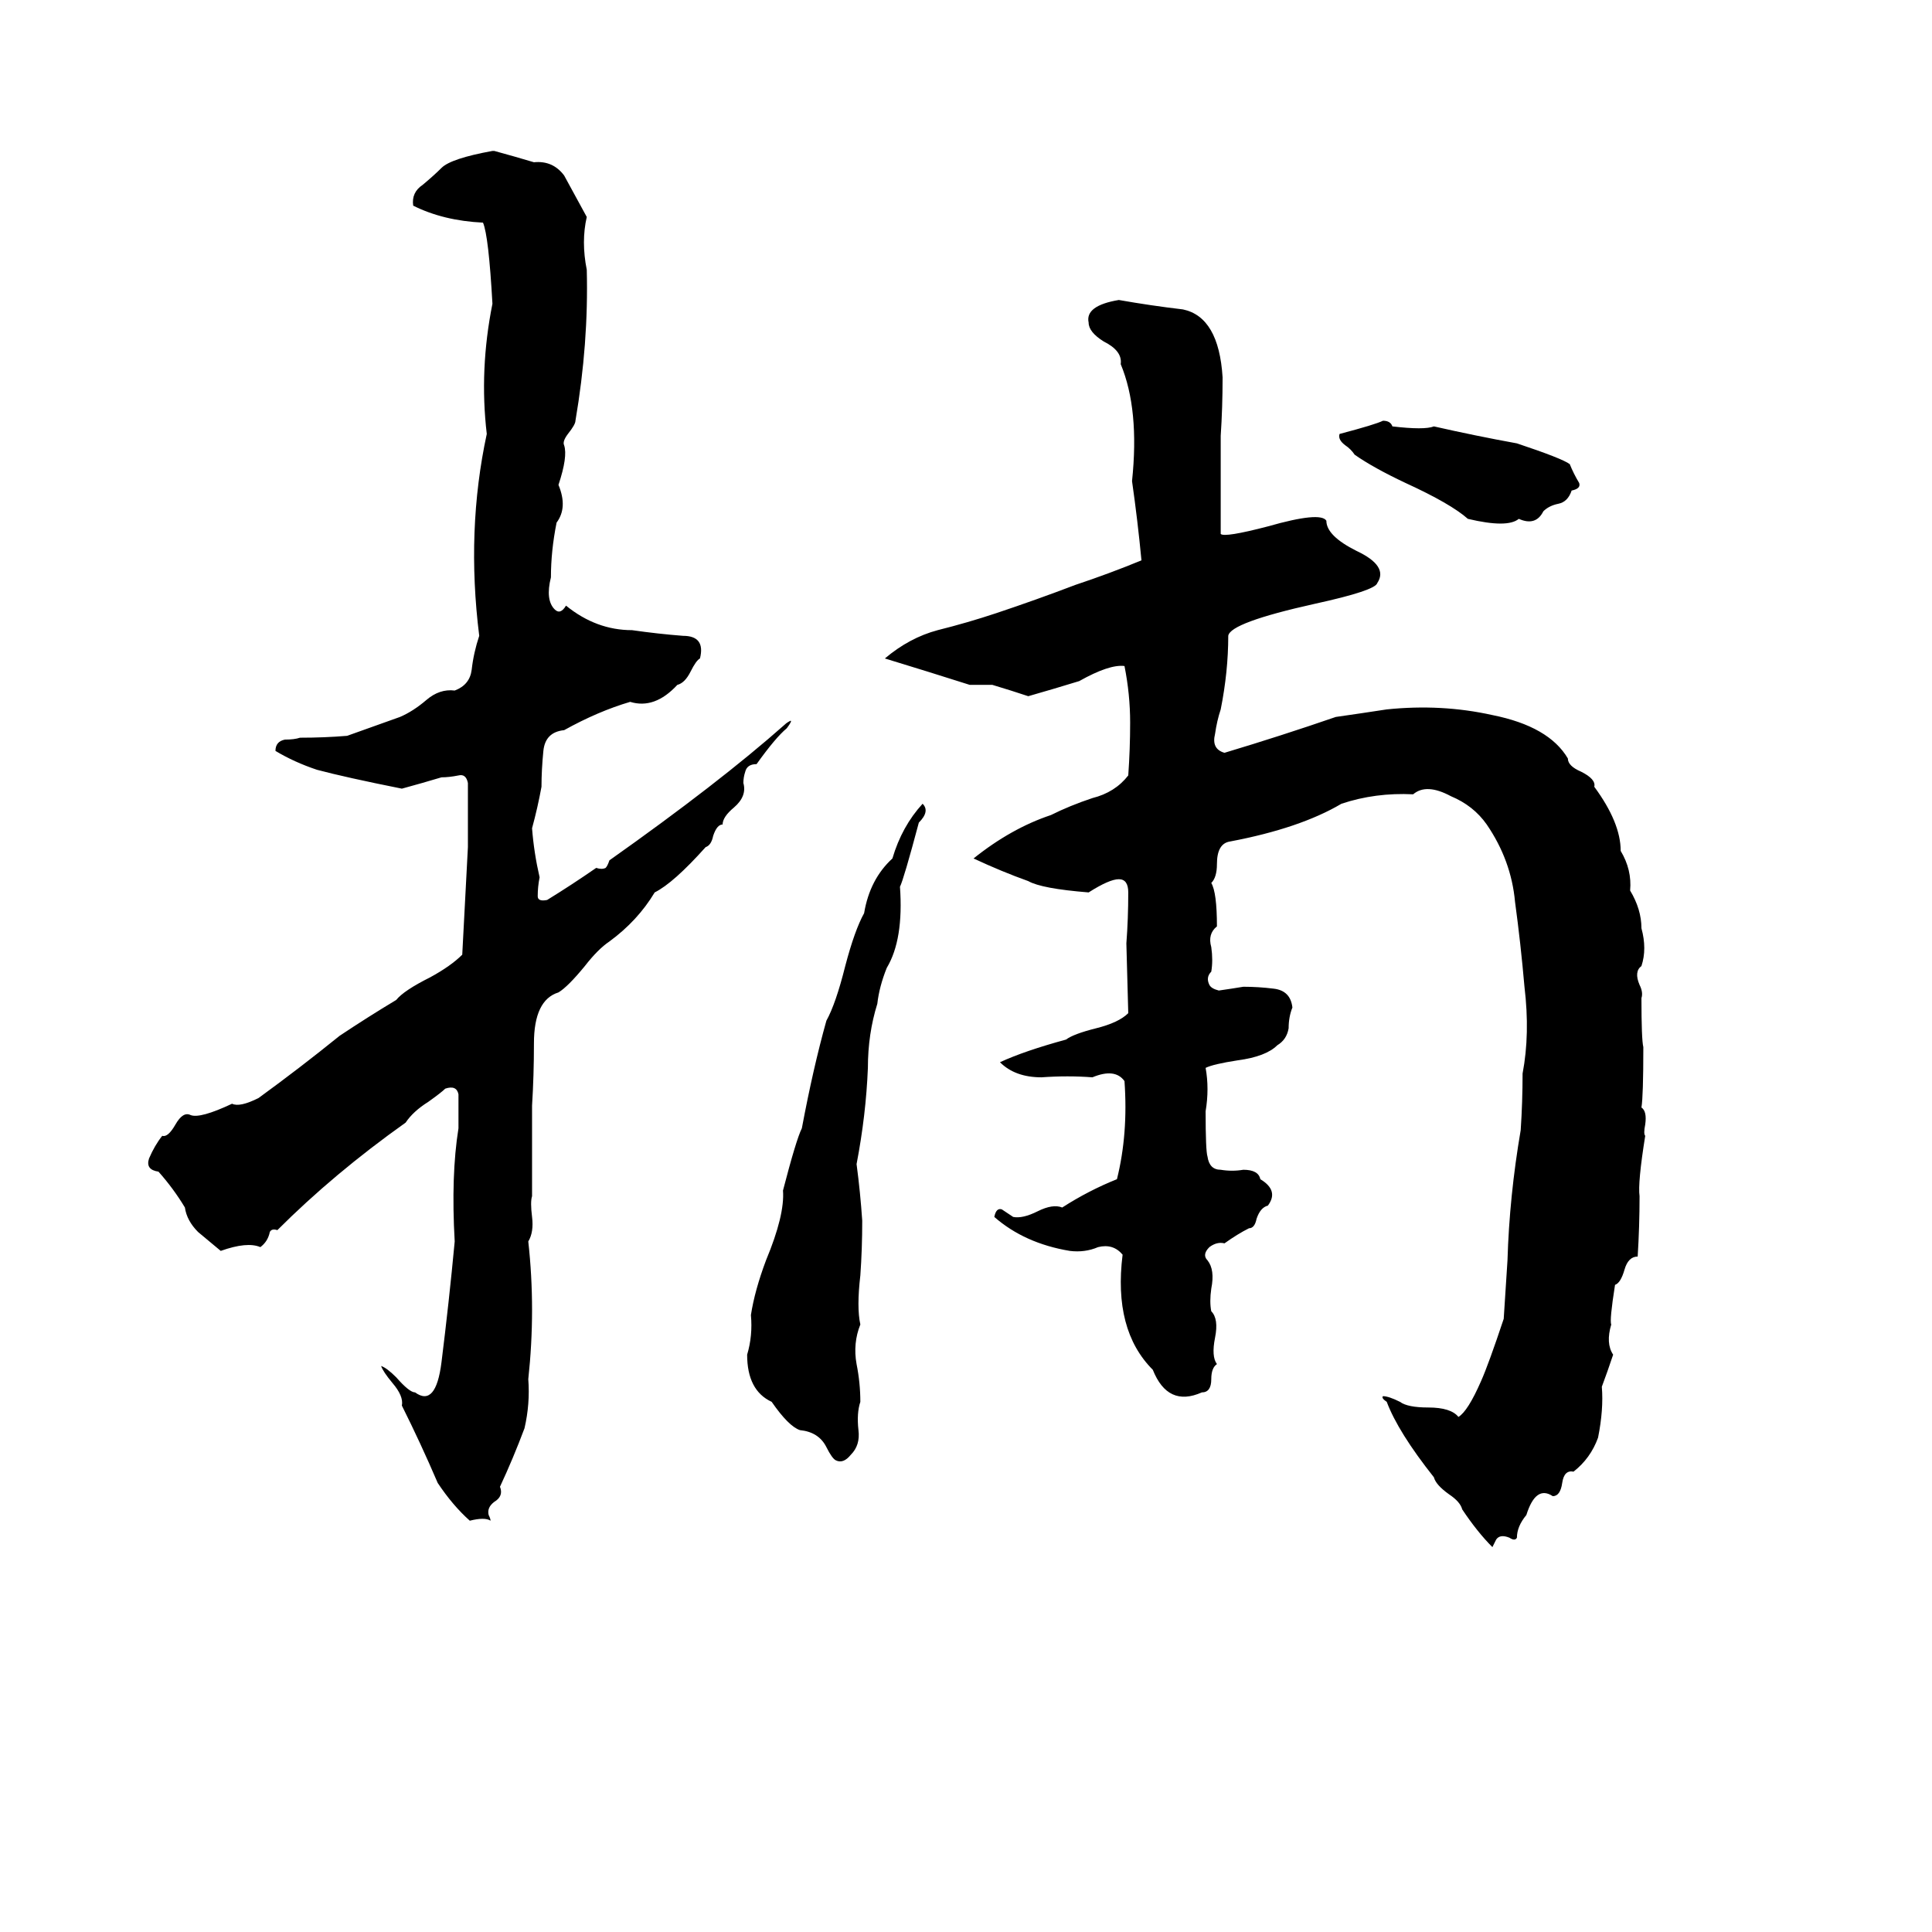 <svg xmlns="http://www.w3.org/2000/svg" viewBox="0 -800 1024 1024">
	<path fill="#000000" d="M489 -374Q493 -370 487 -364Q479 -334 477 -330Q479 -302 470 -287Q466 -277 465 -268Q460 -252 460 -234Q459 -209 454 -183Q456 -168 457 -153Q457 -138 456 -124Q454 -107 456 -98Q452 -88 454 -77Q456 -67 456 -57Q454 -51 455 -42Q456 -34 451 -29Q447 -24 443 -26Q441 -27 438 -33Q434 -41 424 -42Q418 -44 409 -57Q396 -63 396 -82Q399 -92 398 -103Q400 -116 406 -132Q416 -156 415 -169Q422 -196 425 -202Q431 -234 438 -259Q443 -268 448 -288Q453 -307 458 -316Q461 -334 473 -345Q478 -362 489 -374ZM733 -577Q737 -577 738 -574Q755 -572 760 -574Q782 -569 804 -565Q828 -557 832 -554Q834 -549 837 -544Q838 -541 833 -540Q831 -534 826 -533Q821 -532 818 -529Q814 -521 805 -525Q799 -520 778 -525Q769 -533 745 -544Q728 -552 718 -559Q716 -562 713 -564Q709 -567 710 -570Q729 -575 733 -577ZM593 -641Q610 -638 627 -636Q646 -632 648 -600Q648 -584 647 -569Q647 -543 647 -517Q649 -515 672 -521Q700 -529 703 -524Q703 -516 719 -508Q736 -500 730 -491Q729 -487 697 -480Q652 -470 651 -463Q651 -444 647 -424Q645 -418 644 -411Q642 -403 649 -401Q679 -410 708 -420Q722 -422 735 -424Q764 -427 791 -421Q821 -415 831 -398Q831 -394 838 -391Q846 -387 845 -383Q859 -364 859 -349Q865 -339 864 -328Q870 -318 870 -308Q873 -297 870 -288Q866 -285 869 -278Q871 -274 870 -271Q870 -249 871 -245Q871 -219 870 -213Q873 -211 872 -204Q871 -199 872 -198Q868 -173 869 -166Q869 -150 868 -134Q863 -134 861 -127Q859 -120 856 -119Q853 -100 854 -98Q851 -88 855 -82Q852 -73 849 -65Q850 -53 847 -38Q843 -27 834 -20Q829 -21 828 -14Q827 -7 823 -7Q814 -13 809 3Q804 9 804 15Q803 17 800 15Q795 13 793 16Q792 18 791 20Q783 12 775 0Q774 -4 768 -8Q761 -13 760 -17Q741 -41 735 -57Q732 -59 733 -60Q736 -60 742 -57Q746 -54 757 -54Q769 -54 773 -49Q778 -52 785 -68Q789 -77 797 -101Q798 -116 799 -132Q800 -166 806 -201Q807 -216 807 -231Q811 -252 808 -277Q806 -300 803 -322Q801 -344 788 -363Q781 -373 769 -378Q756 -385 749 -379Q729 -380 711 -374Q689 -361 652 -354Q645 -353 645 -342Q645 -335 642 -332Q645 -327 645 -309Q640 -305 642 -298Q643 -291 642 -285Q639 -282 641 -278Q642 -276 646 -275Q653 -276 659 -277Q667 -277 675 -276Q684 -275 685 -266Q683 -261 683 -255Q682 -249 677 -246Q671 -240 656 -238Q643 -236 639 -234Q641 -223 639 -211Q639 -190 640 -187Q641 -180 647 -180Q653 -179 659 -180Q667 -180 668 -175Q678 -169 672 -161Q668 -160 666 -154Q665 -149 662 -149Q656 -146 649 -141Q645 -142 641 -139Q637 -135 640 -132Q644 -127 642 -117Q641 -110 642 -105Q646 -101 644 -91Q642 -81 645 -77Q642 -75 642 -69Q642 -62 637 -62Q619 -54 611 -74Q590 -95 595 -135Q590 -141 582 -139Q575 -136 567 -137Q543 -141 527 -155Q528 -160 531 -159Q534 -157 537 -155Q542 -154 550 -158Q558 -162 563 -160Q577 -169 592 -175Q598 -199 596 -227Q591 -234 579 -229Q566 -230 552 -229Q538 -229 530 -237Q543 -243 565 -249Q569 -252 581 -255Q593 -258 598 -263L597 -300Q598 -313 598 -327Q598 -334 593 -334Q588 -334 577 -327Q552 -329 545 -333Q531 -338 516 -345Q536 -361 557 -368Q567 -373 579 -377Q591 -380 598 -389Q599 -403 599 -417Q599 -432 596 -447Q588 -448 572 -439Q559 -435 545 -431Q536 -434 526 -437Q520 -437 514 -437Q492 -444 469 -451Q482 -462 497 -466Q513 -470 528 -475Q549 -482 570 -490Q588 -496 605 -503Q603 -524 600 -545Q604 -583 594 -607Q595 -614 585 -619Q577 -624 577 -629Q575 -638 593 -641ZM261 -720H262Q273 -717 283 -714Q293 -715 299 -707Q305 -696 311 -685Q308 -672 311 -657Q312 -618 305 -577Q305 -575 301 -570Q298 -566 299 -564Q301 -558 296 -543Q301 -531 295 -523Q292 -508 292 -494Q289 -482 294 -477Q297 -474 300 -479Q316 -466 335 -466Q349 -464 362 -463Q374 -463 371 -451Q369 -450 366 -444Q363 -438 359 -437Q347 -424 334 -428Q317 -423 299 -413Q289 -412 288 -402Q287 -392 287 -383Q285 -372 282 -361Q283 -348 286 -335Q285 -330 285 -325Q285 -322 290 -323Q303 -331 316 -340Q319 -339 321 -340Q322 -341 323 -344Q381 -385 416 -416Q417 -417 419 -418Q420 -418 417 -414Q411 -409 401 -395Q396 -395 395 -391Q394 -388 394 -385Q396 -378 389 -372Q383 -367 383 -363Q380 -363 378 -357Q377 -352 374 -351Q357 -332 347 -327Q338 -312 323 -301Q317 -297 310 -288Q301 -277 296 -274Q283 -270 283 -247Q283 -230 282 -214Q282 -190 282 -166Q281 -163 282 -155Q283 -147 280 -142Q284 -106 280 -69Q281 -56 278 -43Q272 -27 265 -12Q267 -7 262 -4Q258 -1 259 3Q260 5 260 6Q257 4 249 6Q240 -2 232 -14Q223 -35 213 -55Q214 -60 208 -67Q203 -73 202 -76Q205 -75 210 -70Q217 -62 220 -62Q231 -54 234 -78Q238 -110 241 -142Q239 -177 243 -202Q243 -211 243 -220Q242 -225 236 -223Q234 -221 227 -216Q219 -211 215 -205Q177 -178 147 -148Q144 -149 143 -147Q142 -142 138 -139Q131 -142 117 -137Q111 -142 105 -147Q99 -153 98 -160Q92 -170 84 -179Q77 -180 79 -186Q82 -193 86 -198Q89 -197 93 -204Q97 -211 101 -209Q106 -207 123 -215Q127 -213 137 -218Q159 -234 180 -251Q195 -261 210 -270Q214 -275 228 -282Q239 -288 245 -294L248 -351Q248 -368 248 -385Q247 -390 243 -389Q238 -388 234 -388Q224 -385 213 -382Q183 -388 168 -392Q156 -396 146 -402Q146 -407 151 -408Q156 -408 159 -409Q172 -409 184 -410L212 -420Q219 -423 226 -429Q233 -435 241 -434Q249 -437 250 -445Q251 -454 254 -463Q247 -519 258 -570Q254 -604 261 -639Q259 -675 256 -682Q235 -683 219 -691Q218 -698 224 -702Q230 -707 234 -711Q239 -716 261 -720Z"/>
</svg>